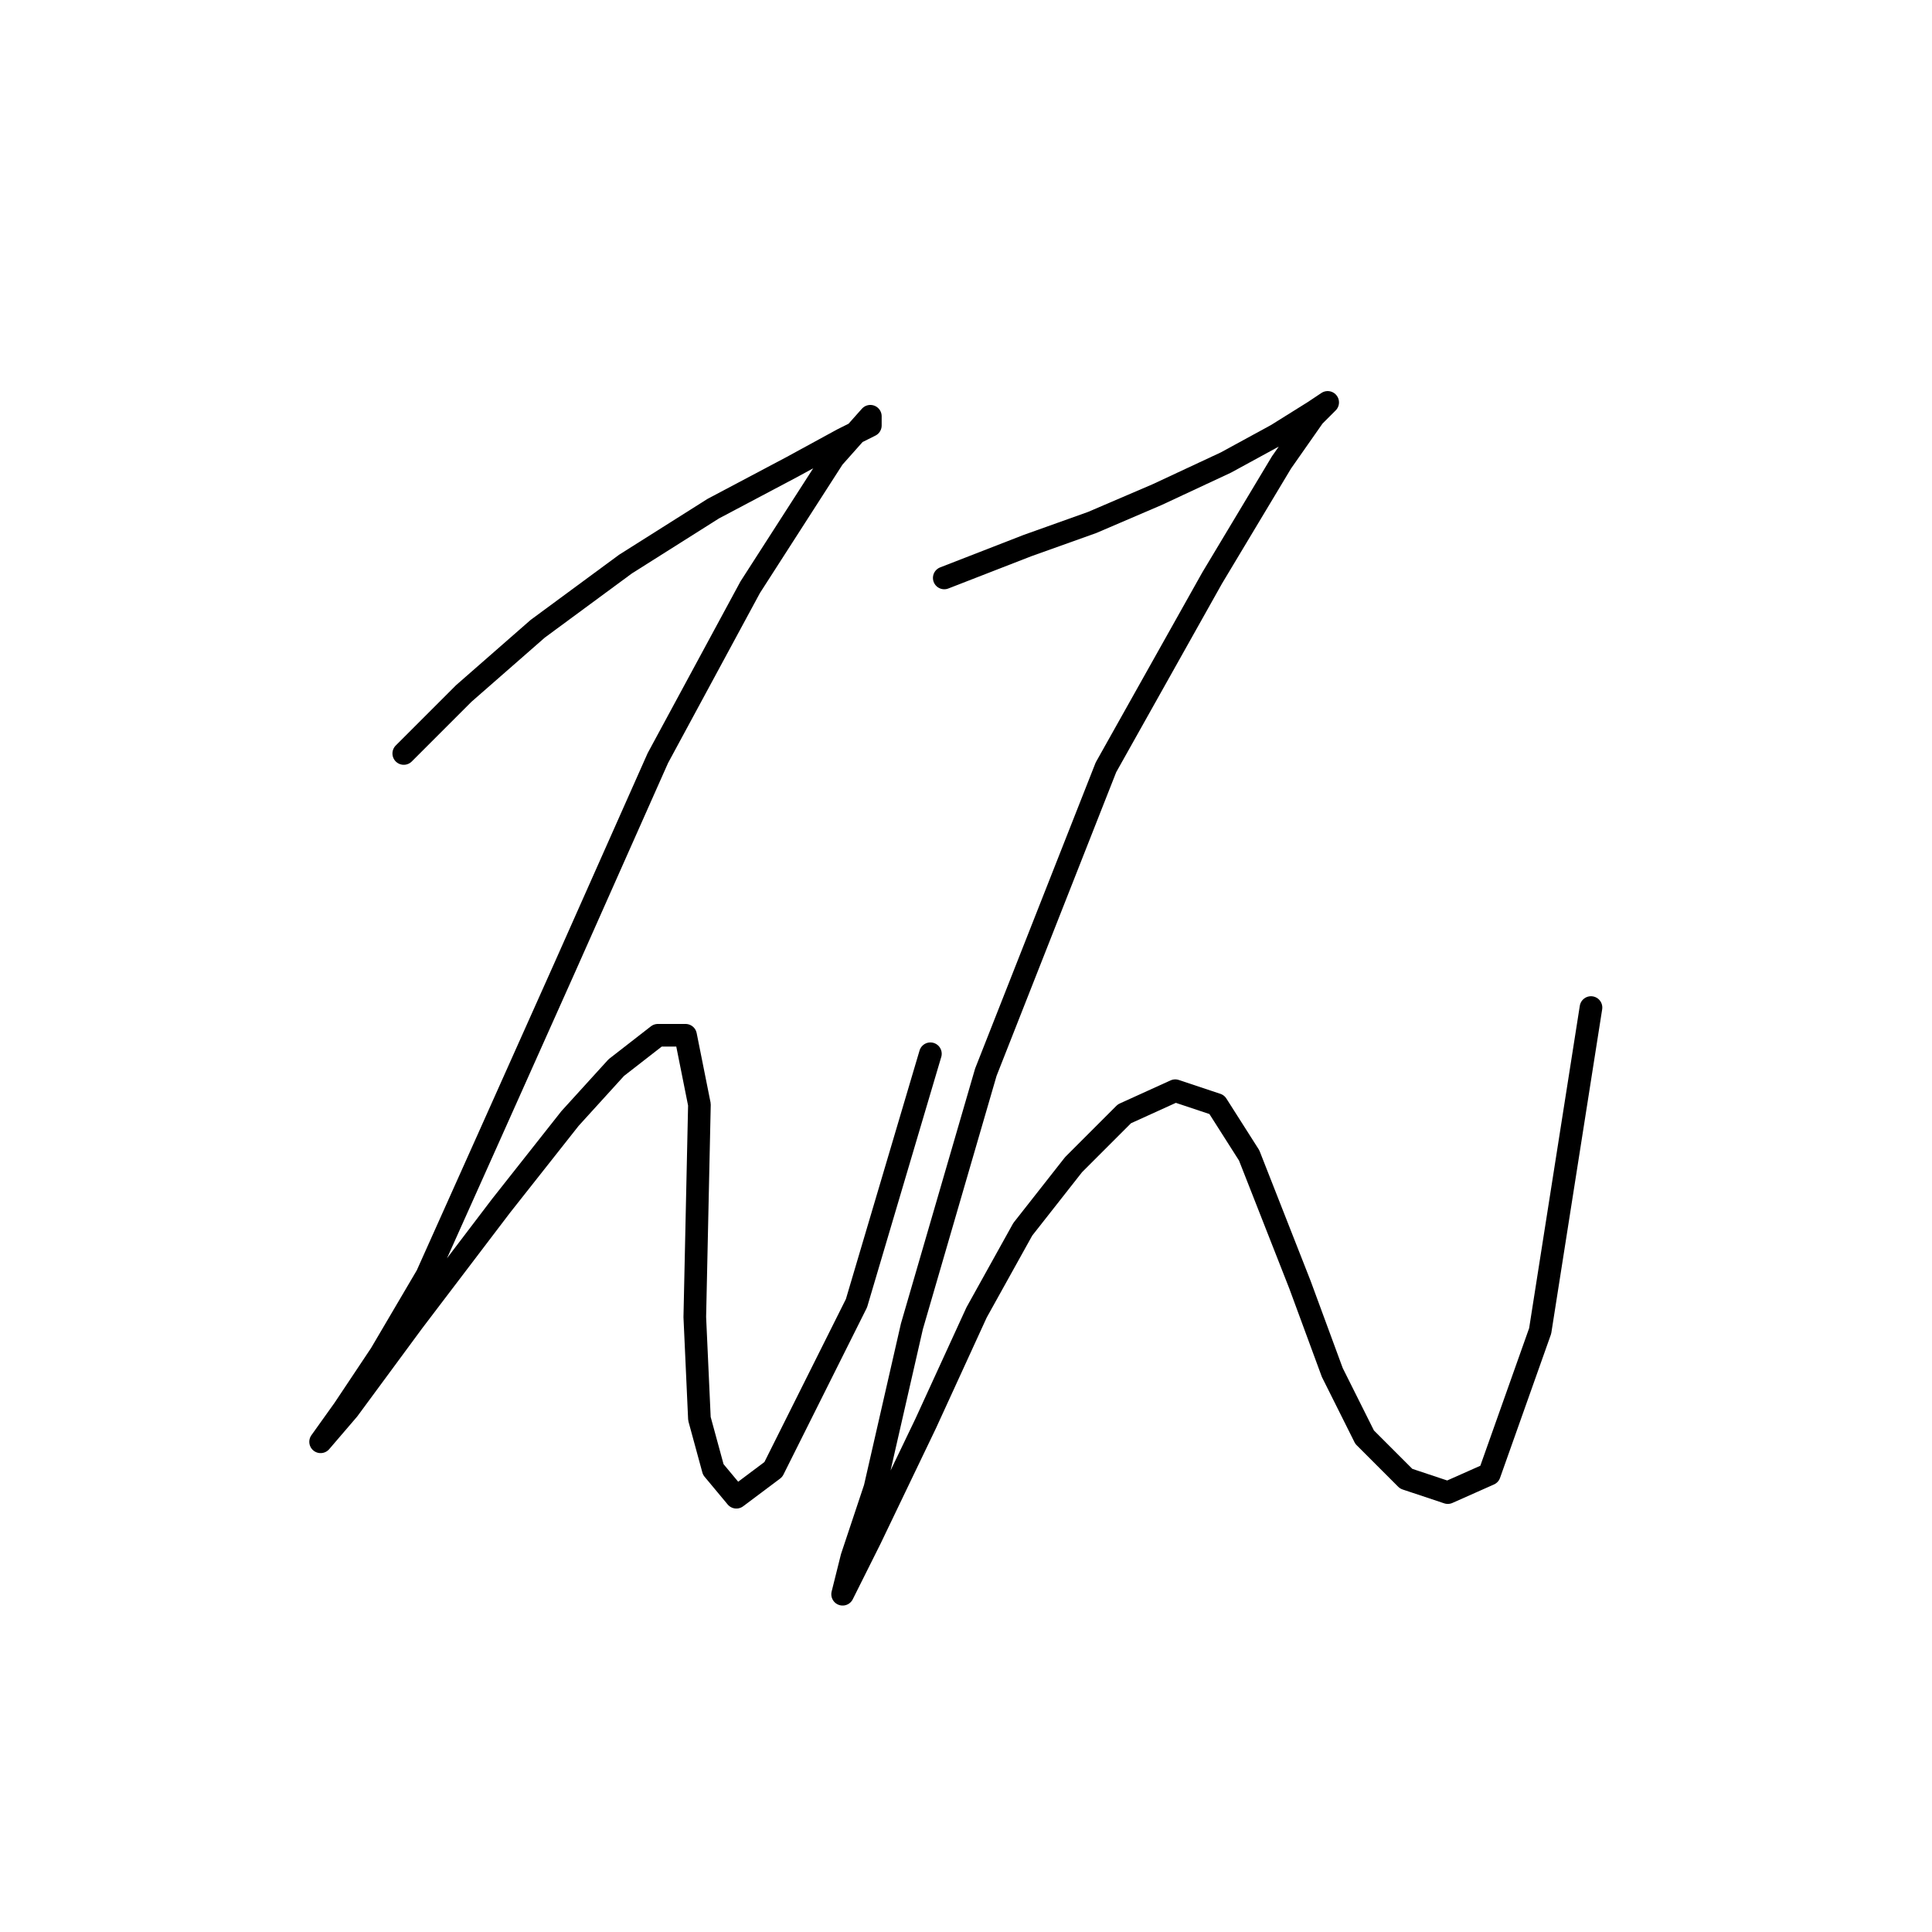 <?xml version="1.0" standalone="no"?>
    <svg width="256" height="256" xmlns="http://www.w3.org/2000/svg" version="1.1">
    <polyline stroke="black" stroke-width="3" stroke-linecap="round" fill="transparent" stroke-linejoin="round" points="53.501 99.84 61.459 91.883 71.253 83.313 82.883 74.744 94.513 67.398 104.919 61.889 111.652 58.216 115.325 56.38 115.325 55.156 110.428 60.665 99.41 77.804 87.168 100.452 74.925 127.997 64.519 151.258 56.562 169.009 50.441 179.415 45.544 186.76 42.483 191.045 42.483 191.045 46.156 186.76 54.726 175.13 66.356 159.827 75.537 148.197 81.659 141.464 87.168 137.179 90.84 137.179 92.677 146.361 92.064 174.518 92.677 187.985 94.513 194.718 97.573 198.39 102.47 194.718 113.488 172.682 123.282 139.628 123.282 139.628 " />
        <polyline stroke="black" stroke-width="3" stroke-linecap="round" fill="transparent" stroke-linejoin="round" points="125.119 76.58 136.137 72.295 144.706 69.235 153.276 65.562 162.457 61.277 169.191 57.604 174.088 54.544 175.924 53.32 174.088 55.156 169.803 61.277 160.621 76.58 146.543 101.677 130.628 142.076 120.834 175.742 115.937 197.166 112.876 206.348 111.652 211.245 111.652 211.245 115.325 203.899 122.67 188.597 129.403 173.906 135.524 162.888 142.258 154.318 148.991 147.585 155.724 144.524 161.233 146.361 165.518 153.094 172.251 170.233 176.536 181.863 180.821 190.433 186.33 195.942 191.839 197.778 197.348 195.33 204.081 176.354 210.814 133.506 210.814 133.506 " />
        </svg>